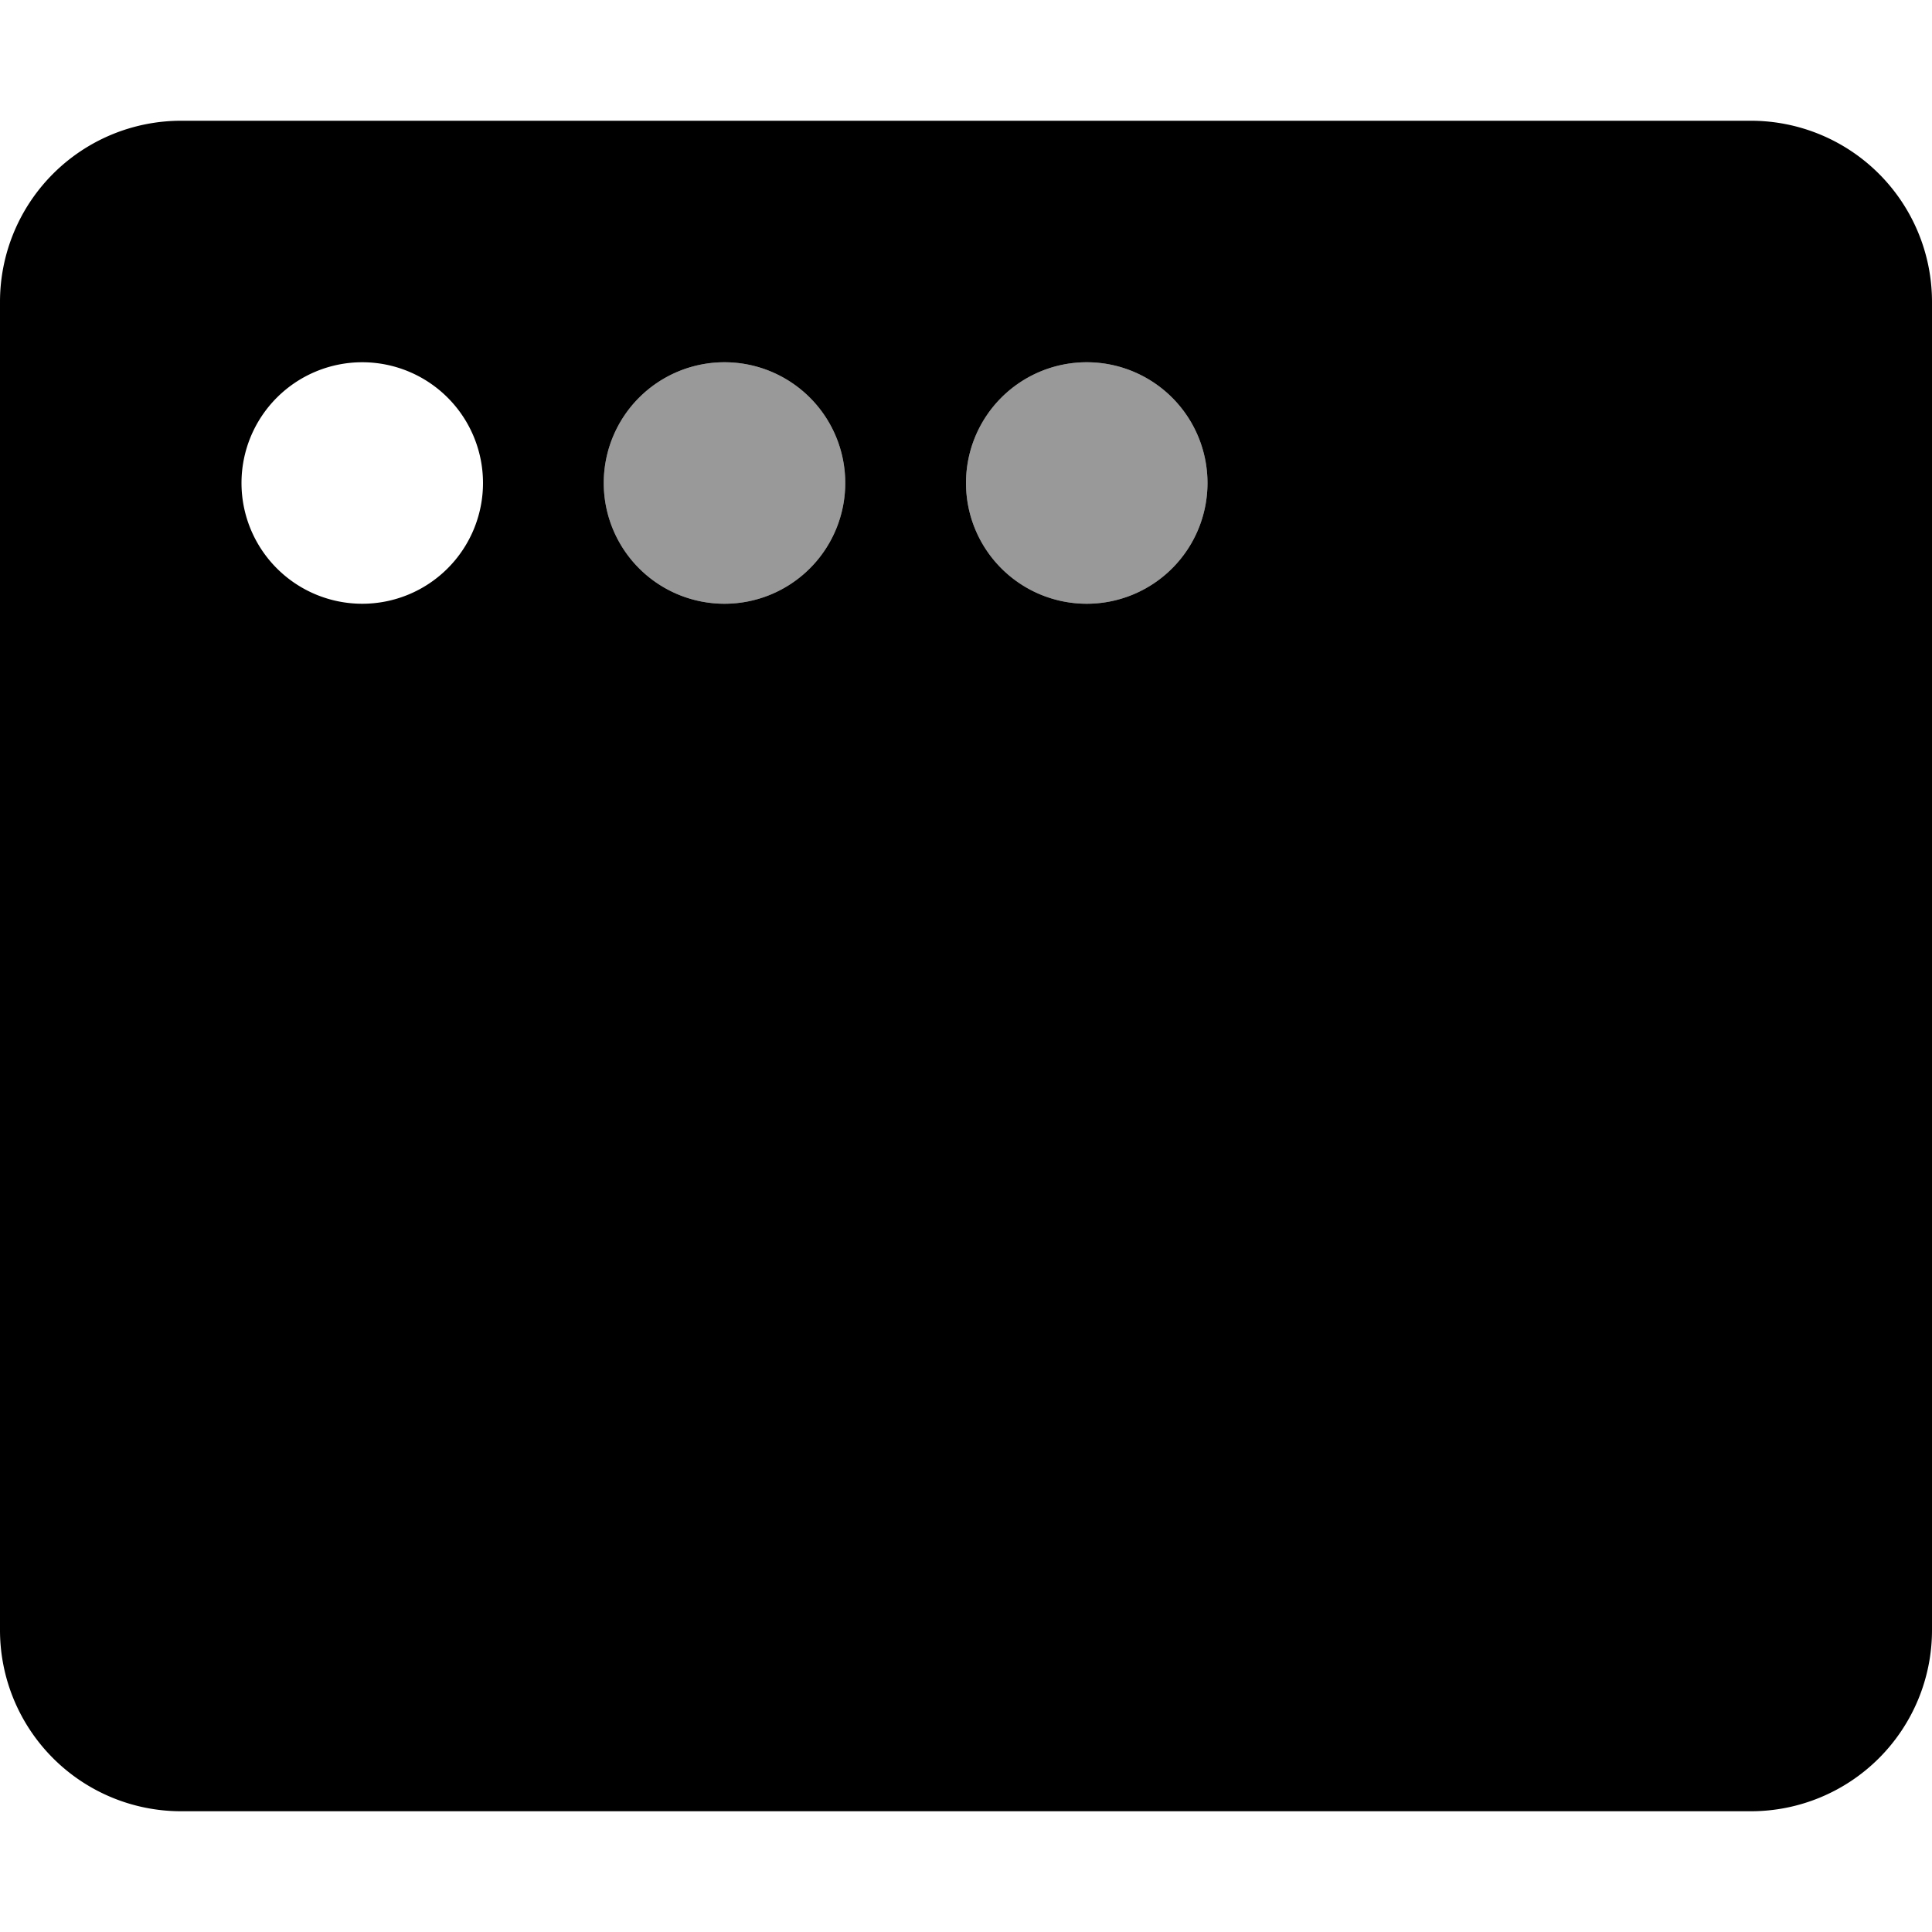 <svg xmlns="http://www.w3.org/2000/svg" viewBox="0 0 512 512"><defs><style>.fa-secondary{opacity:.4}</style></defs><path d="M192 96a32 32 0 1 0 32 32 32 32 0 0 0-32-32zm96 0a32 32 0 1 0 32 32 32 32 0 0 0-32-32z" class="fa-secondary"/><path d="M464 32H48A48 48 0 0 0 0 80v352a48 48 0 0 0 48 48h416a48 48 0 0 0 48-48V80a48 48 0 0 0-48-48zM96 160a32 32 0 1 1 32-32 32 32 0 0 1-32 32zm96 0a32 32 0 1 1 32-32 32 32 0 0 1-32 32zm96 0a32 32 0 1 1 32-32 32 32 0 0 1-32 32z" class="fa-primary"/></svg>
